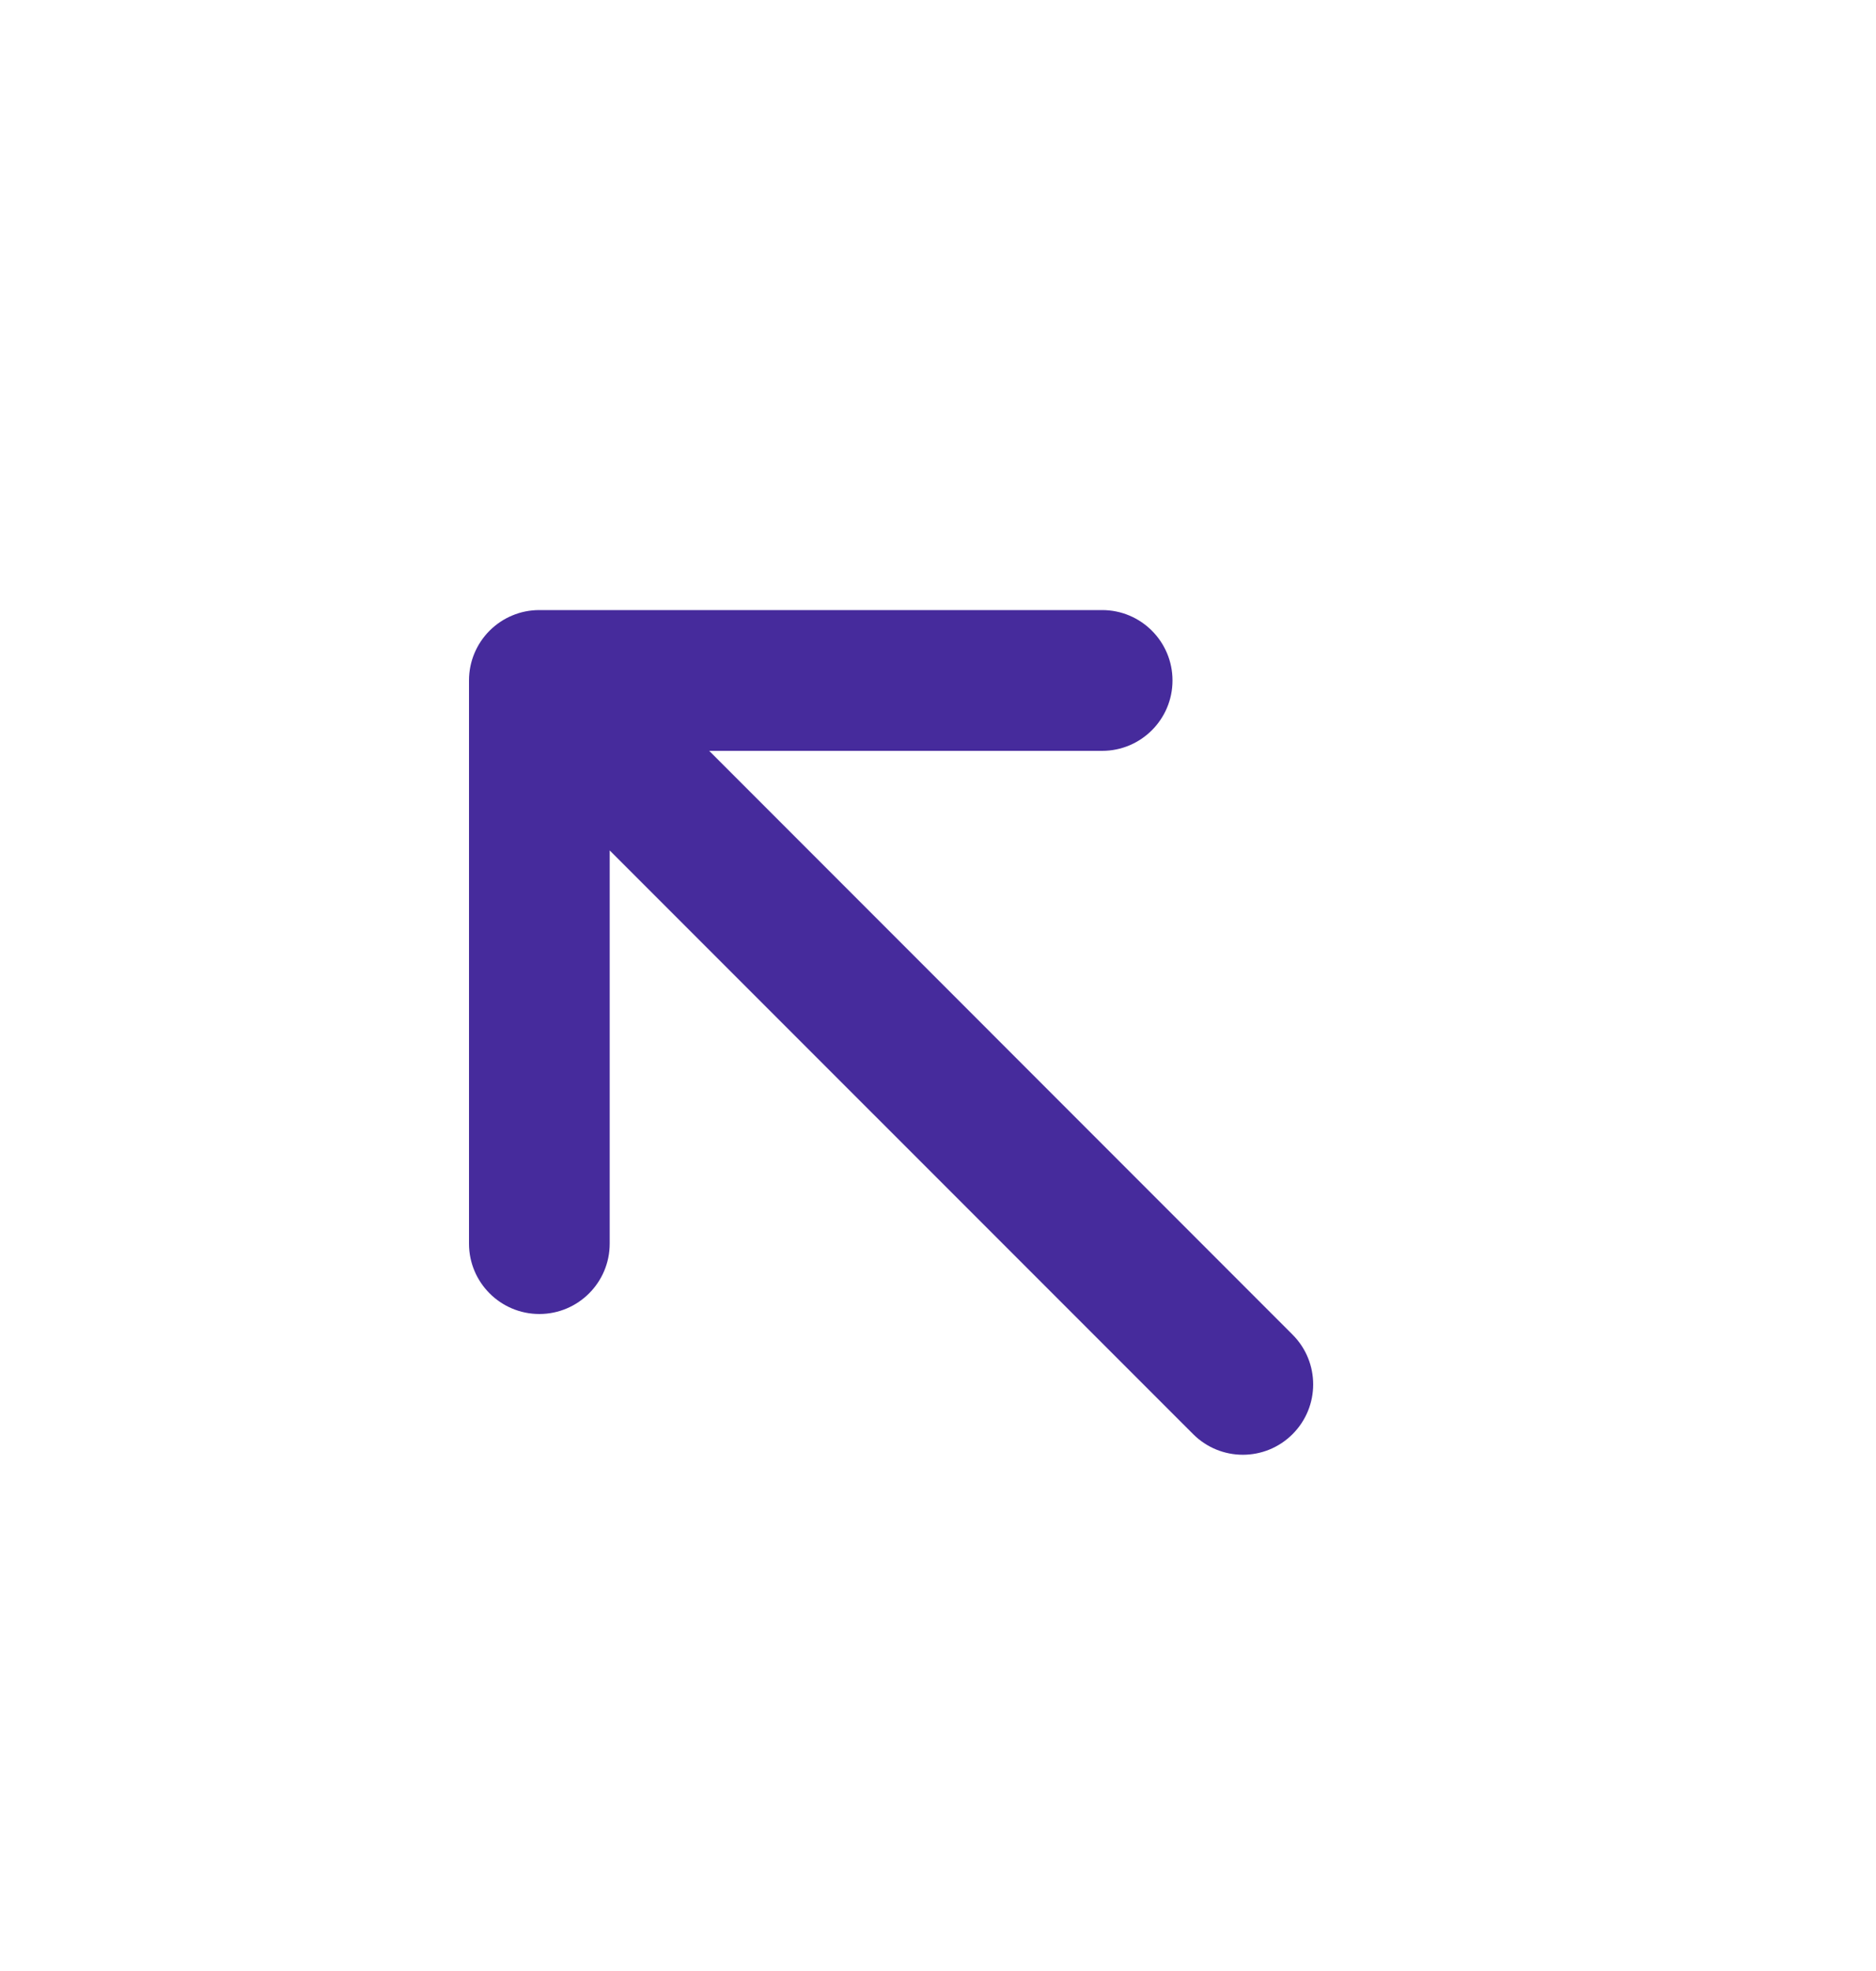 <svg width="20" height="21" viewBox="0 0 20 21" fill="none" xmlns="http://www.w3.org/2000/svg">
<g id="vuesax/linear/maximize-4">
<g id="maximize-4">
<path id="Union" fill-rule="evenodd" clip-rule="evenodd" d="M11.75 6.5C12.164 6.5 12.5 6.836 12.5 7.25C12.5 7.664 12.164 8 11.75 8H7.561L13.78 14.22C14.073 14.513 14.073 14.987 13.78 15.28C13.487 15.573 13.013 15.573 12.72 15.28L6.5 9.061V13.25C6.5 13.664 6.164 14 5.75 14C5.336 14 5 13.664 5 13.25V7.25C5 7.044 5.083 6.857 5.218 6.721C5.219 6.721 5.219 6.72 5.22 6.72C5.22 6.719 5.221 6.719 5.221 6.718C5.293 6.647 5.375 6.593 5.463 6.557C5.551 6.52 5.648 6.5 5.75 6.5H11.75Z" fill="#462B9C"/>
</g>
</g>
</svg>
